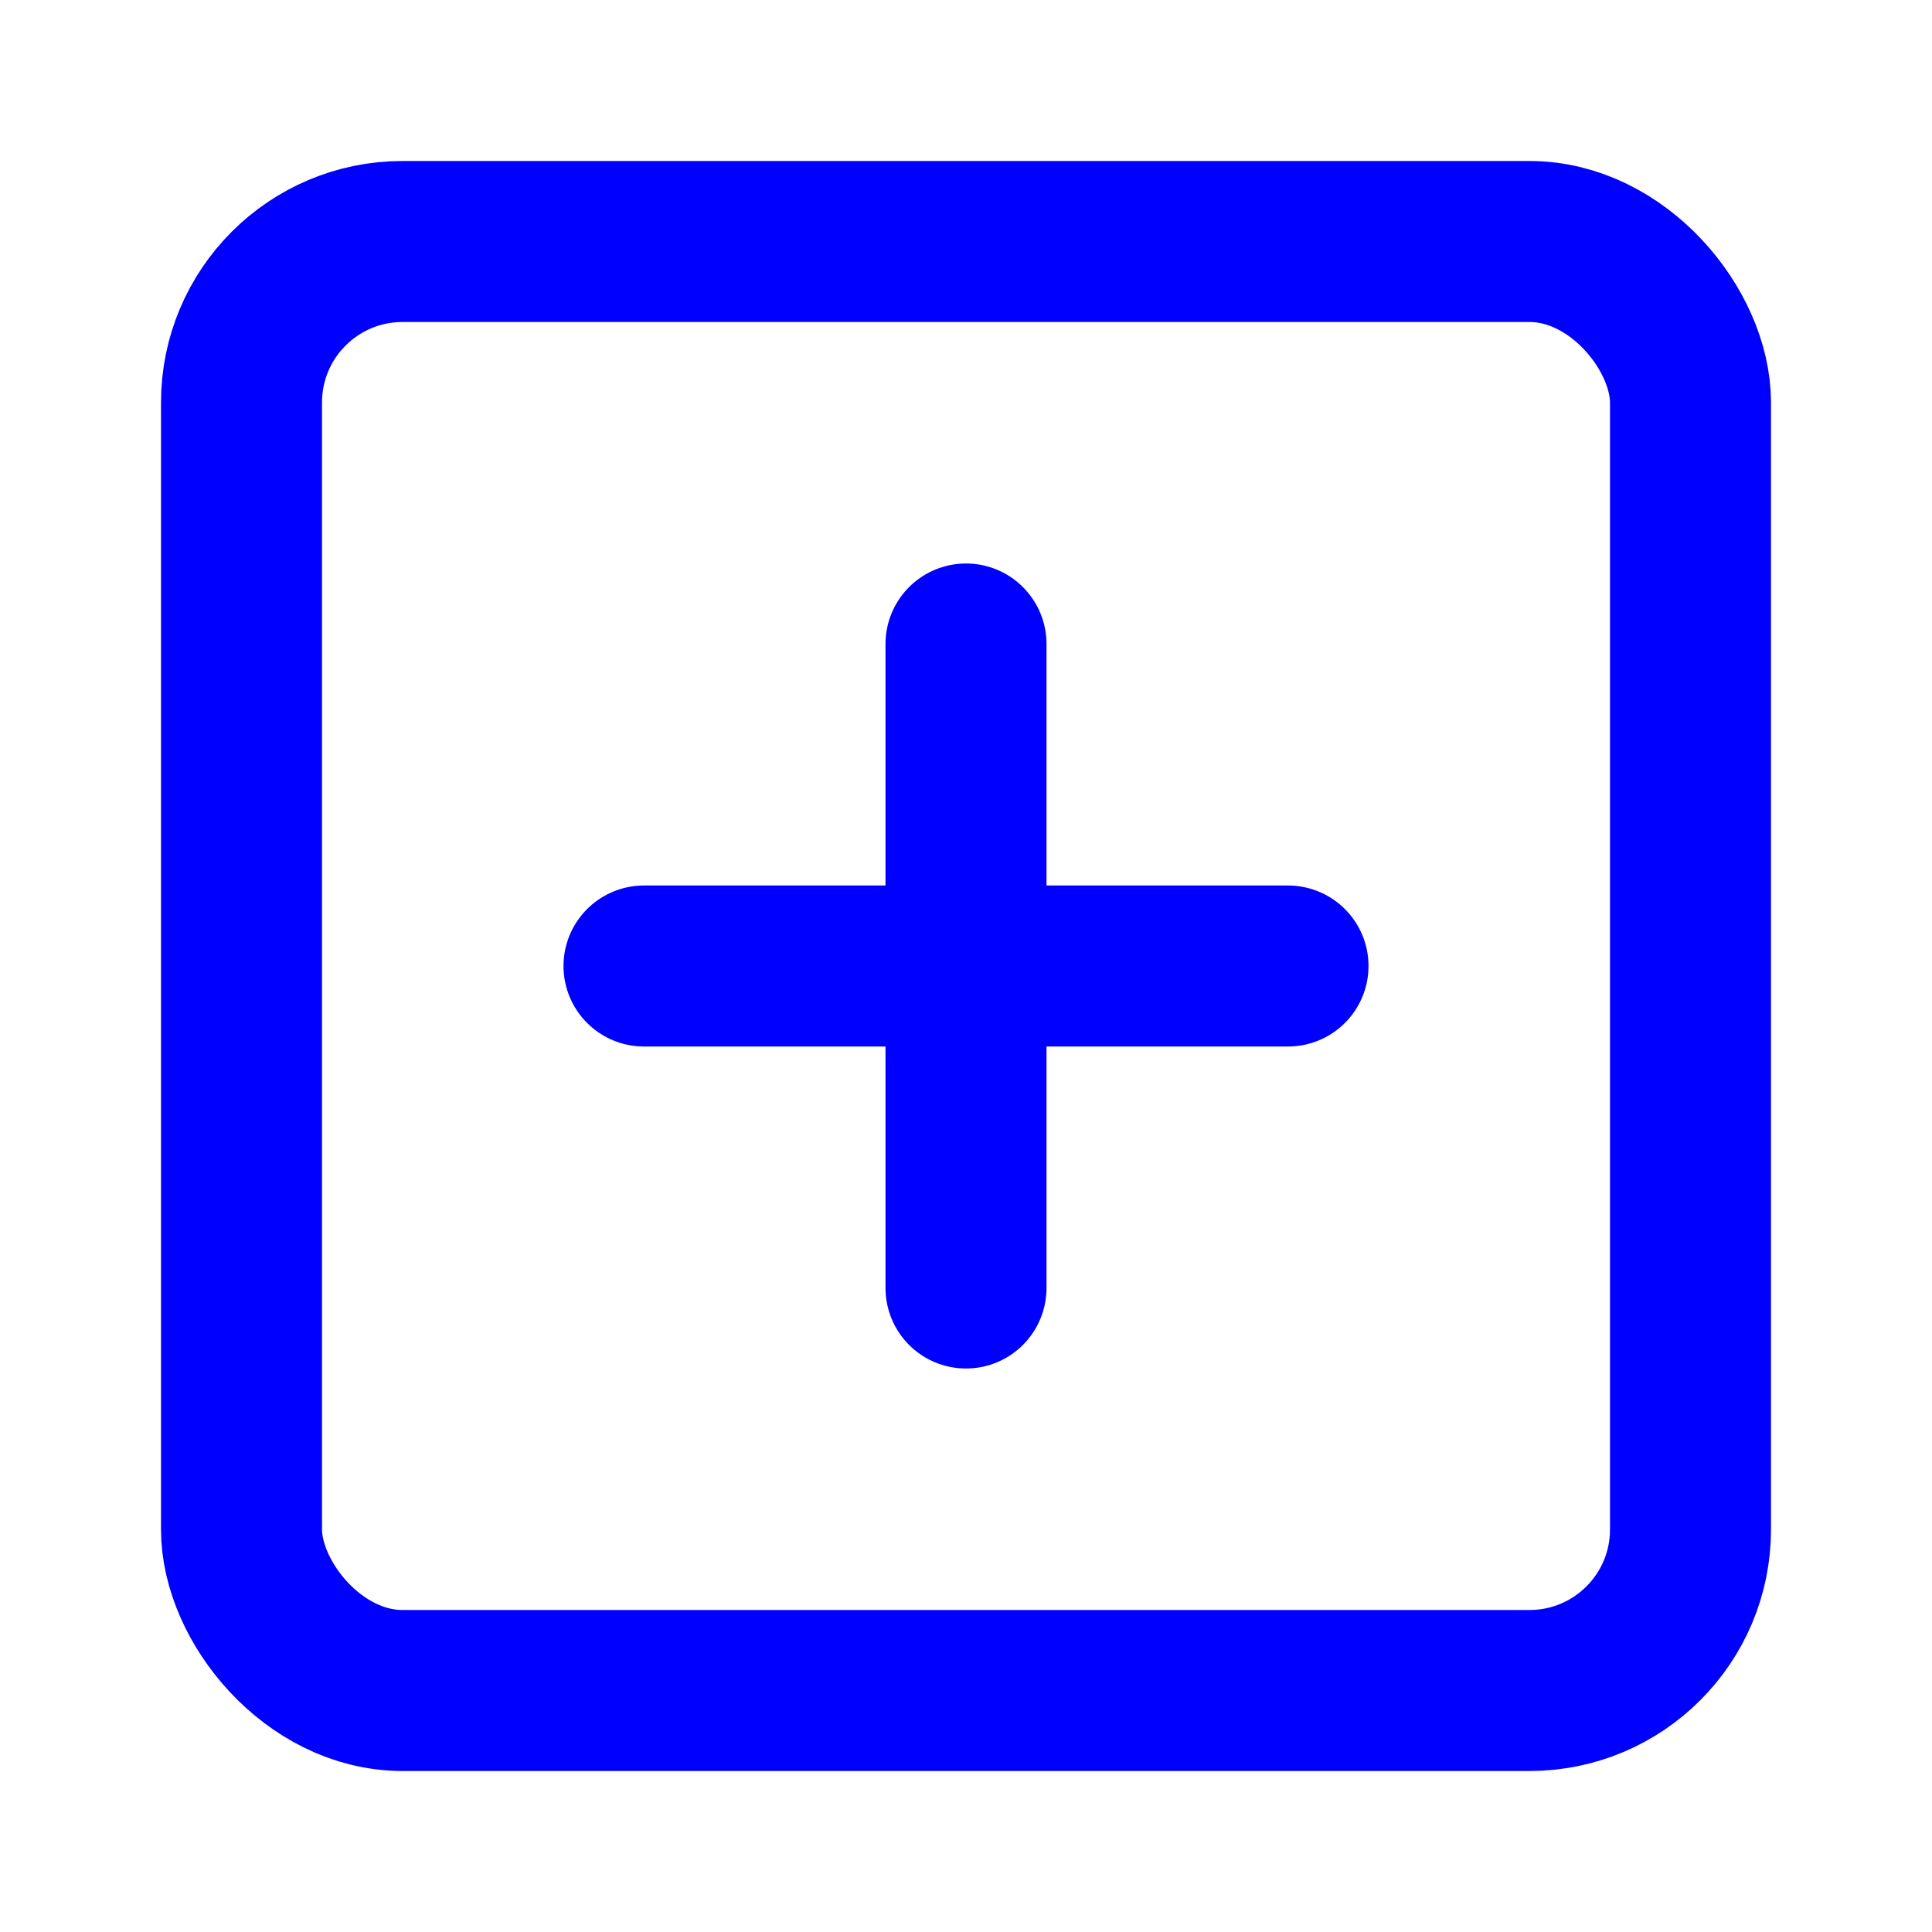 <!-- public/images/product-1.svg -->
<svg width="64" height="64" viewBox="0 0 24 24" fill="none" xmlns="http://www.w3.org/2000/svg">
<rect x="3" y="3" width="18" height="18" rx="2" ry="2" stroke="#0000FF" stroke-width="2" stroke-linecap="round" stroke-linejoin="round"/>
<path d="M12 8V16" stroke="#0000FF" stroke-width="2" stroke-linecap="round" stroke-linejoin="round"/>
<path d="M8 12H16" stroke="#0000FF" stroke-width="2" stroke-linecap="round" stroke-linejoin="round"/>
</svg>